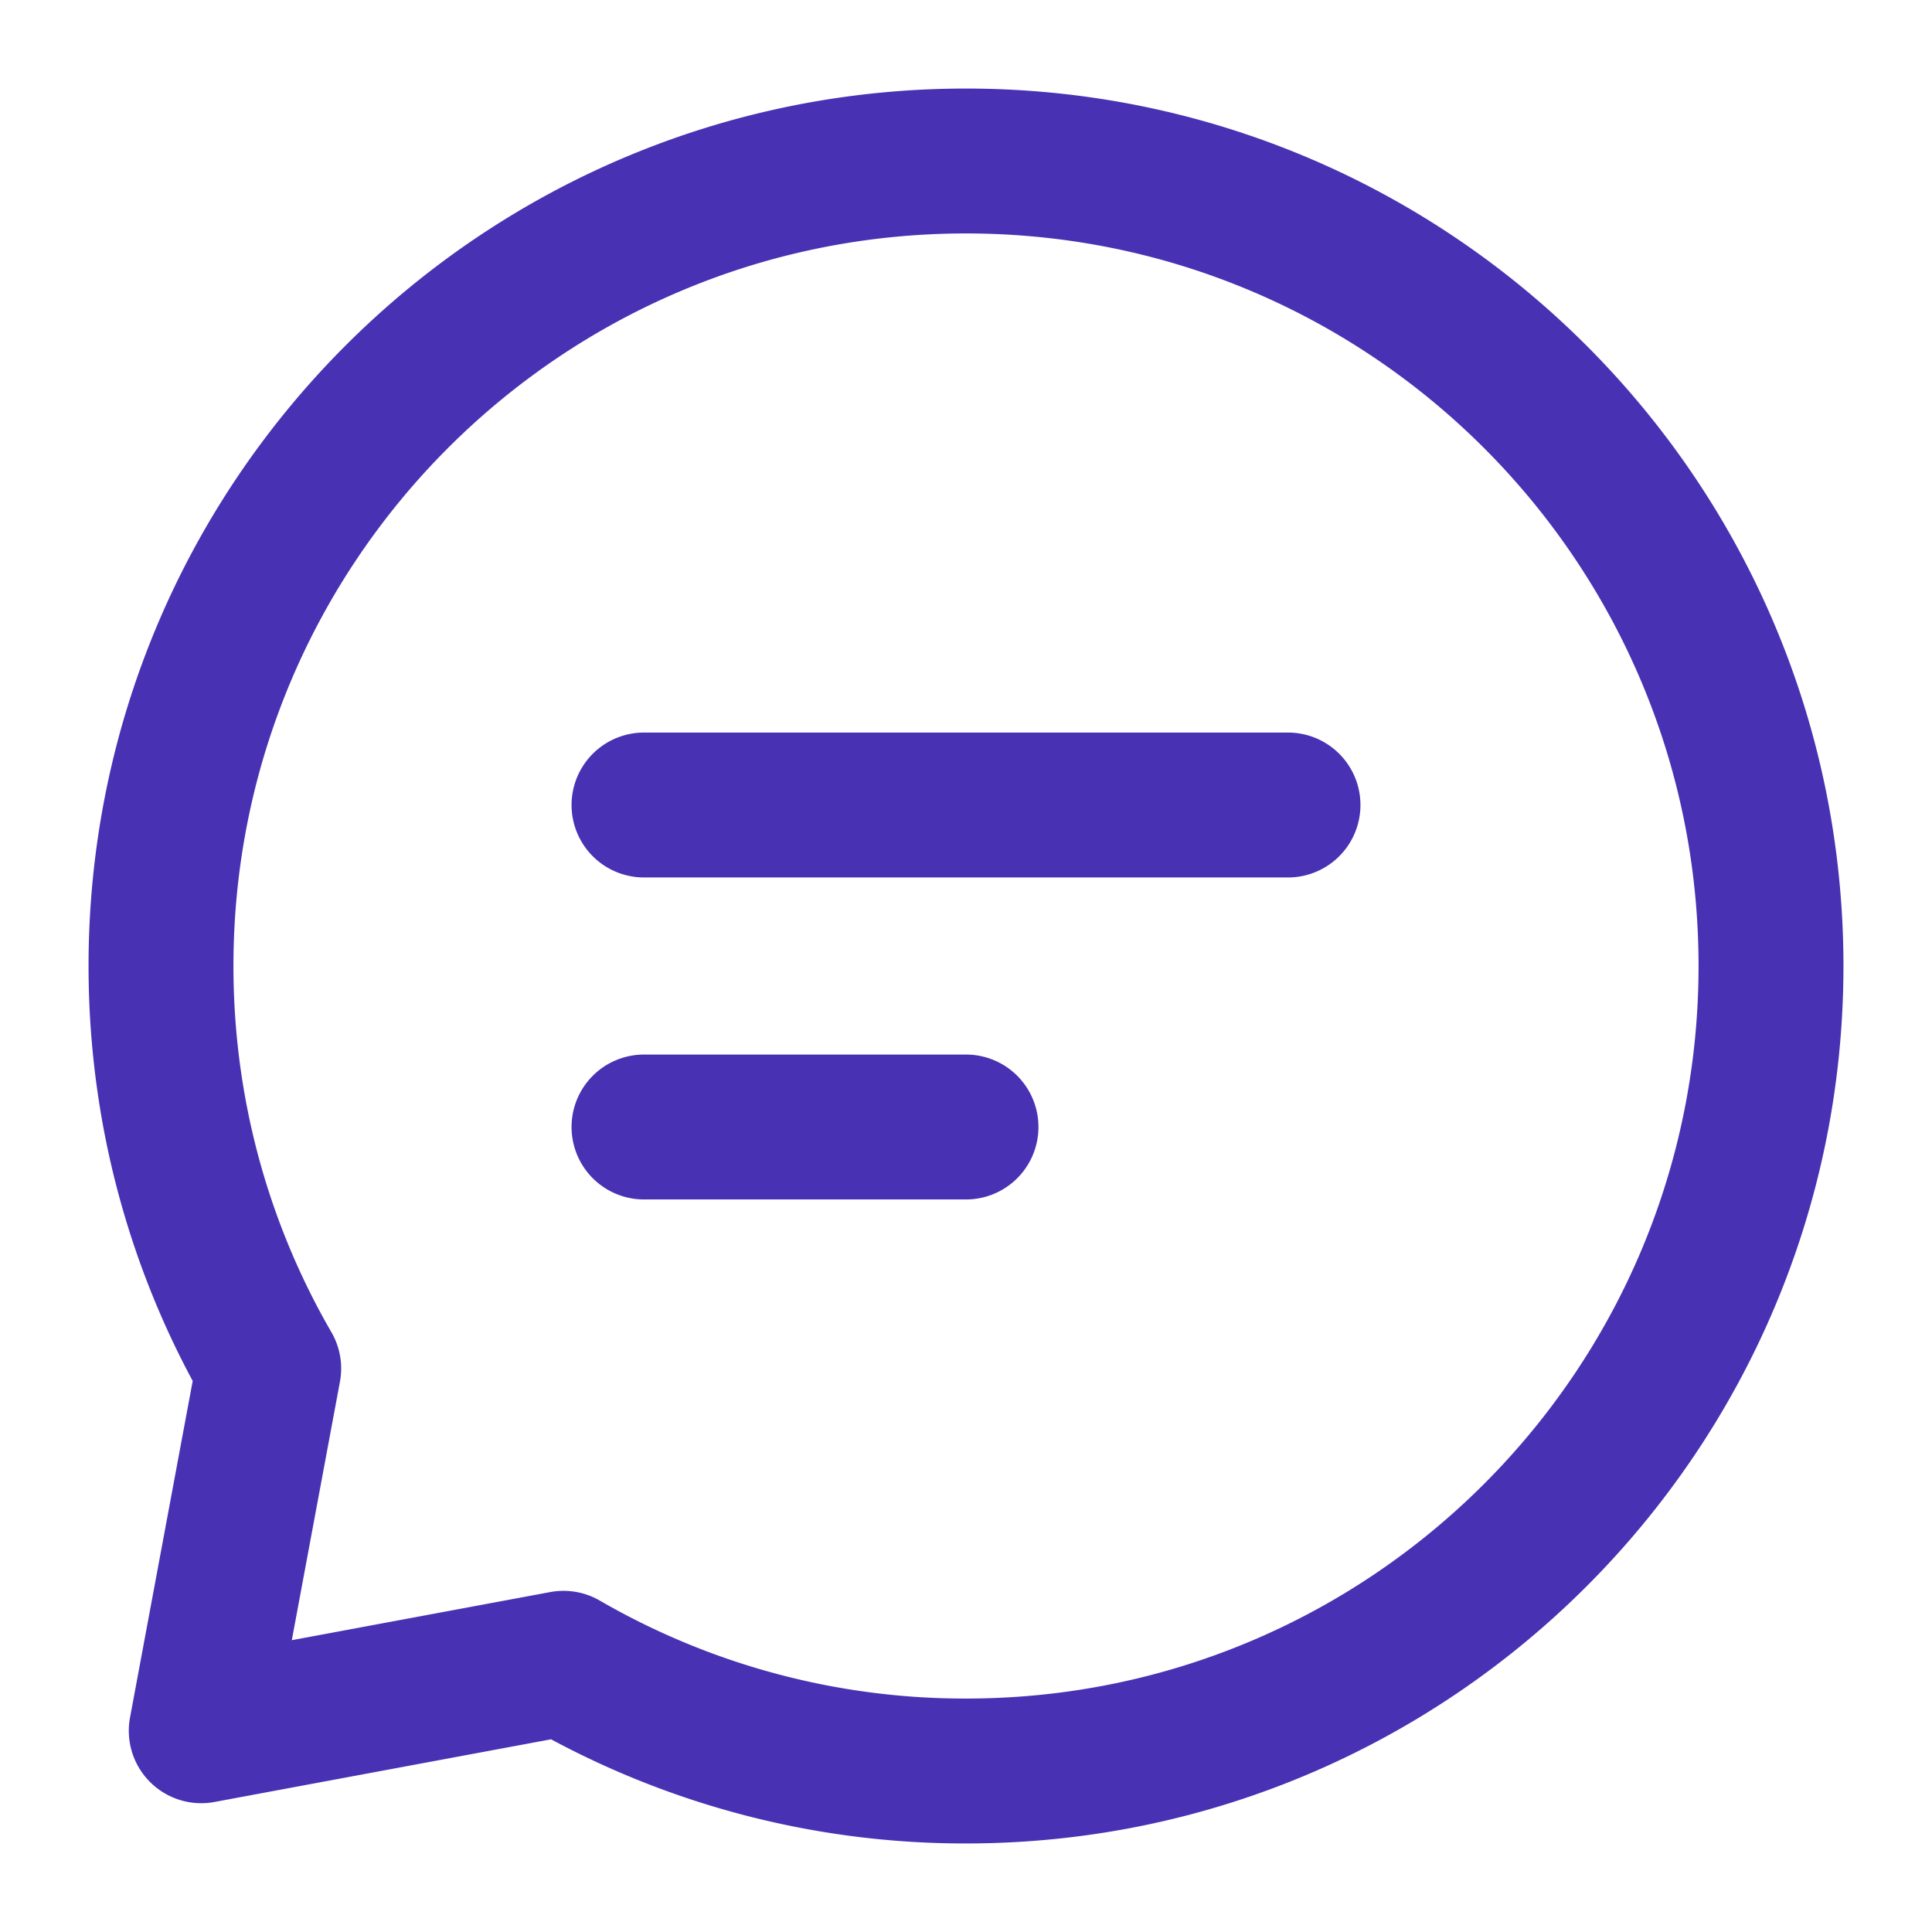 <?xml version="1.0" encoding="UTF-8"?><svg width="50px" height="50px" stroke-width="1.8" viewBox="0 0 24 24" fill="none" xmlns="http://www.w3.org/2000/svg" color="#4832b3"><path d="M8 10h8M8 14h4M12 22c5.523 0 10-4.477 10-10S17.523 2 12 2 2 6.477 2 12c0 1.821.487 3.53 1.338 5L2.5 21.5l4.5-.838A9.955 9.955 0 0012 22z" stroke="#4832b3" stroke-width="1.8" stroke-linecap="round" stroke-linejoin="round"></path></svg>